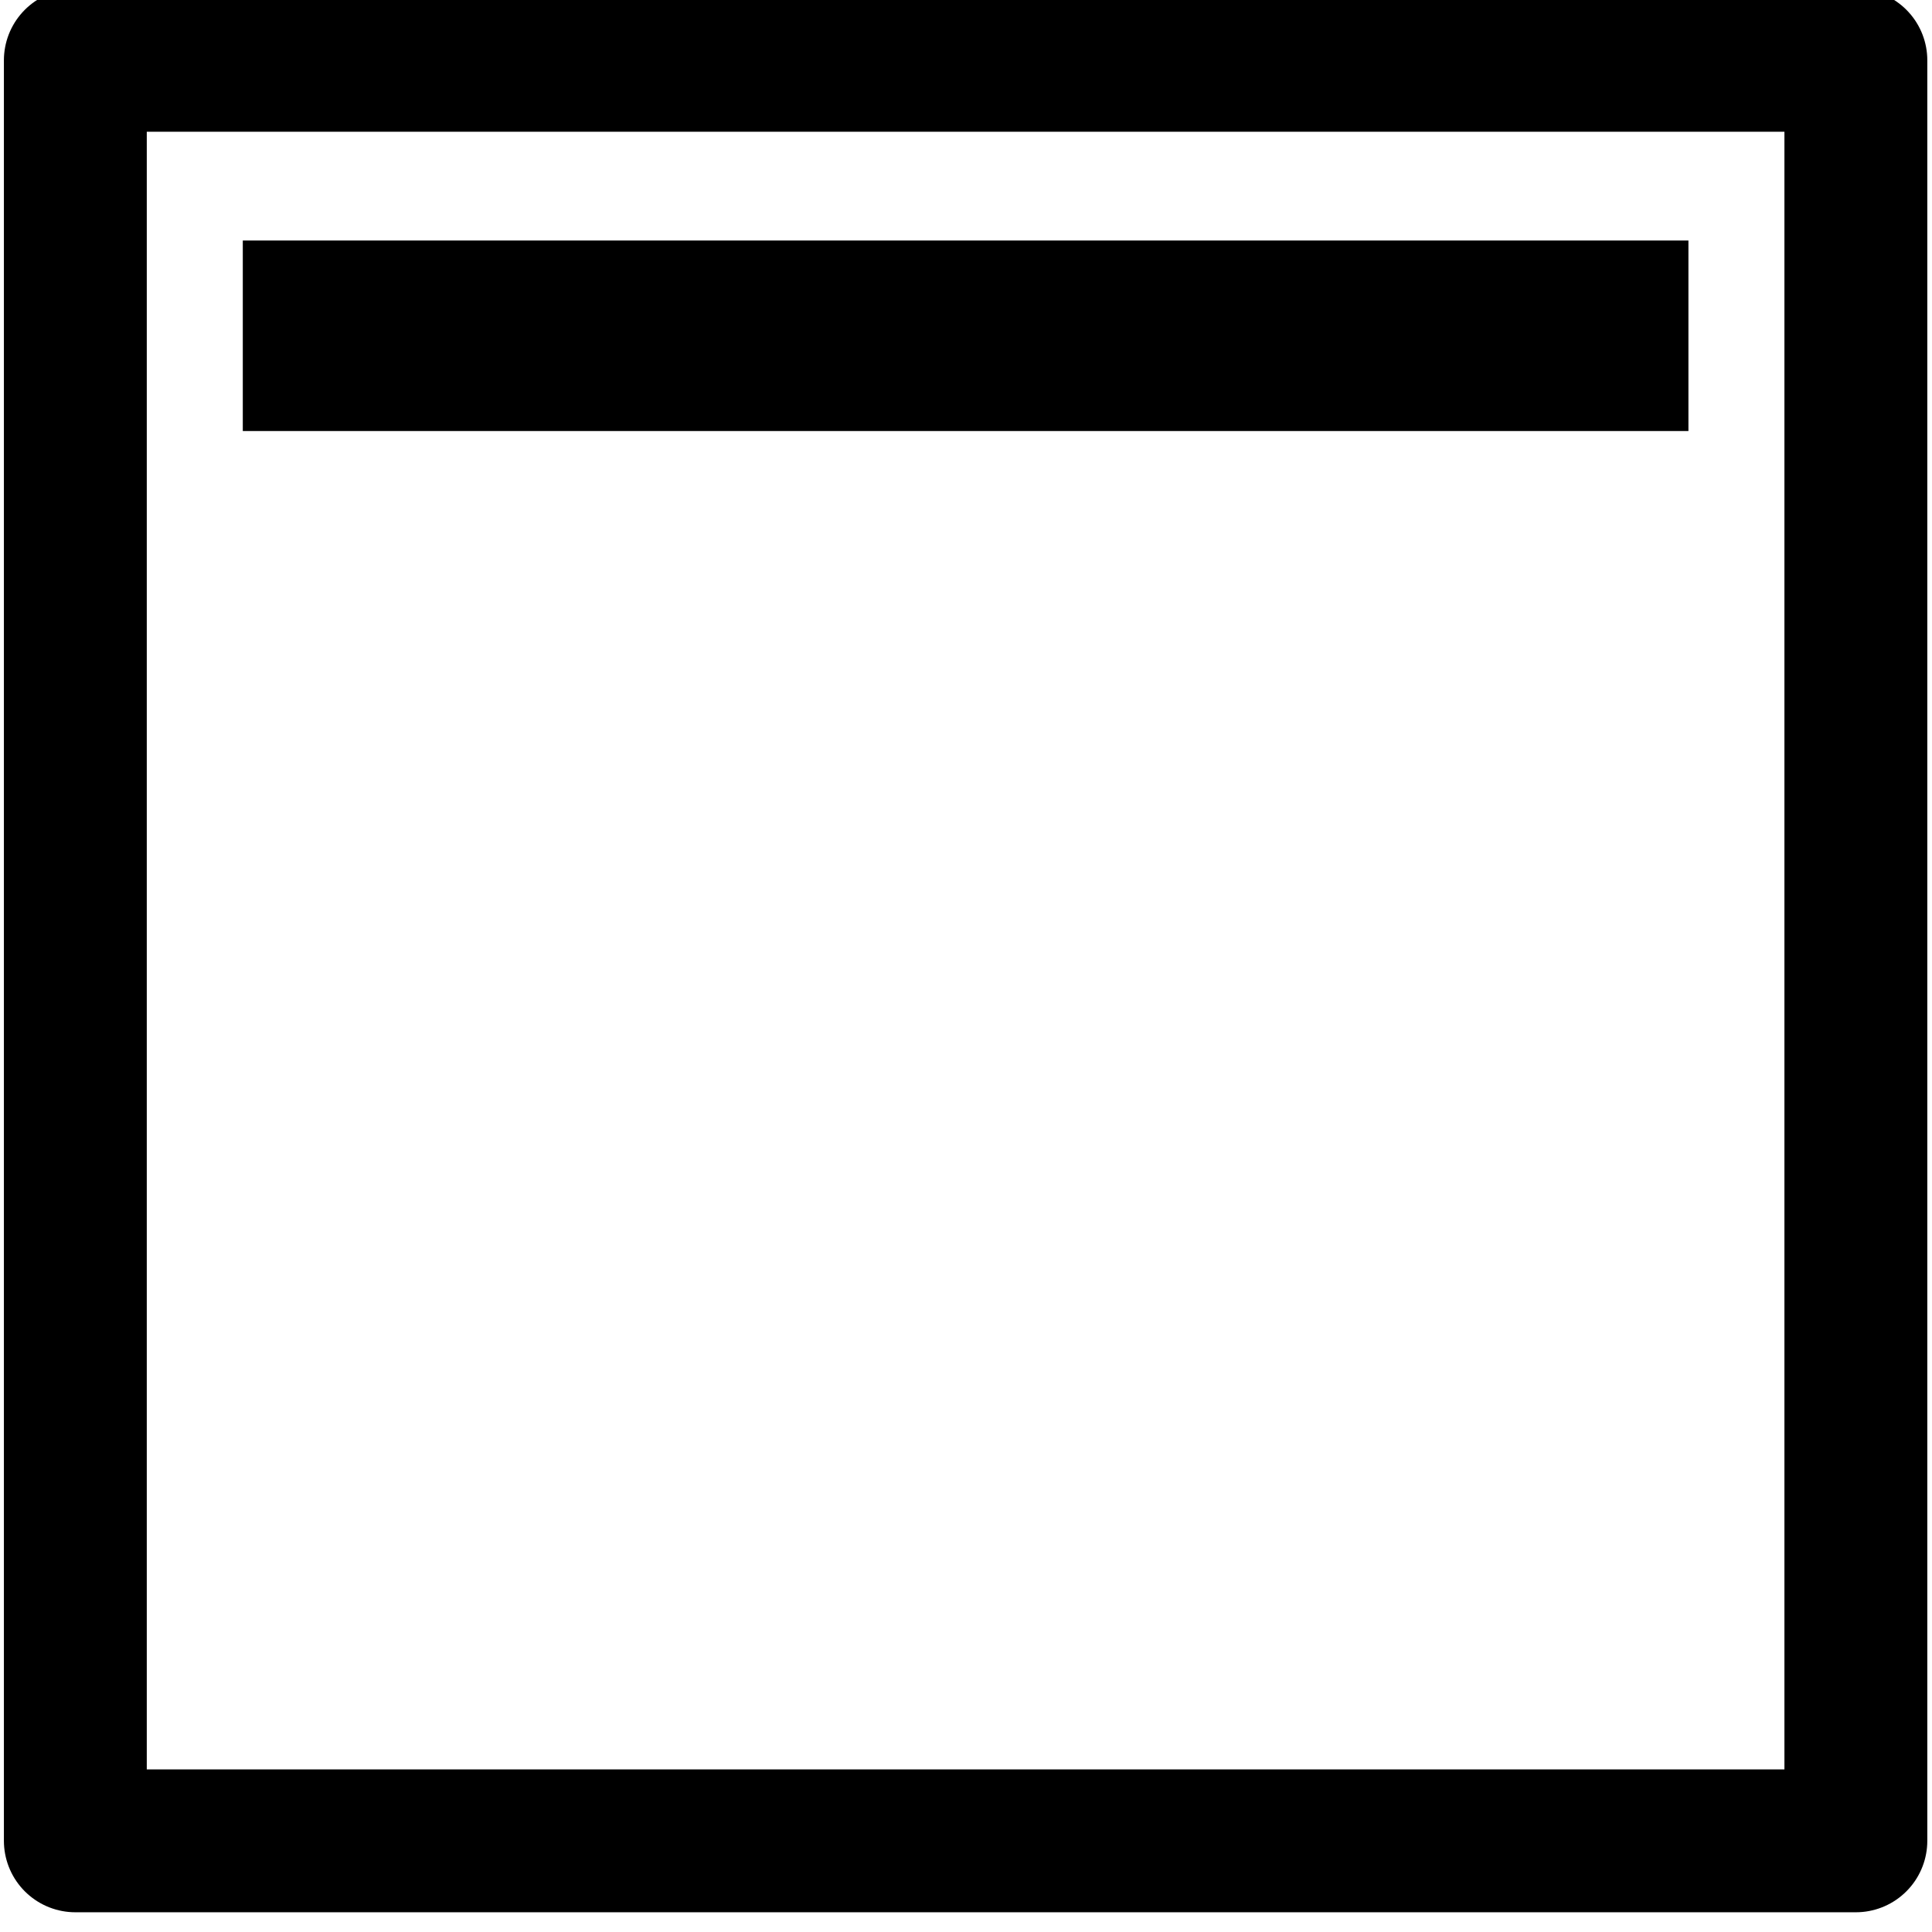 <?xml version="1.0" encoding="UTF-8" standalone="no"?>
<!-- Created with Inkscape (http://www.inkscape.org/) -->

<svg
   width="9.525mm"
   height="9.525mm"
   viewBox="0 0 9.525 9.525"
   version="1.1"
   id="svg2001"
   sodipodi:docname="sutes_felsoe_36px.svg"
   inkscape:version="1.1.2 (b8e25be833, 2022-02-05)"
   xmlns:inkscape="http://www.inkscape.org/namespaces/inkscape"
   xmlns:sodipodi="http://sodipodi.sourceforge.net/DTD/sodipodi-0.dtd"
   xmlns="http://www.w3.org/2000/svg"
   xmlns:svg="http://www.w3.org/2000/svg">
  <sodipodi:namedview
     id="namedview14"
     pagecolor="#ffffff"
     bordercolor="#666666"
     borderopacity="1.0"
     inkscape:pageshadow="2"
     inkscape:pageopacity="0.0"
     inkscape:pagecheckerboard="0"
     inkscape:document-units="mm"
     showgrid="false"
     inkscape:zoom="6.7295083"
     inkscape:cx="-30.38855"
     inkscape:cy="31.651644"
     inkscape:window-width="1920"
     inkscape:window-height="1009"
     inkscape:window-x="-8"
     inkscape:window-y="-8"
     inkscape:window-maximized="1"
     inkscape:current-layer="layer1"
     fit-margin-top="0"
     fit-margin-left="0"
     fit-margin-right="0"
     fit-margin-bottom="0" />
  <defs
     id="defs1998" />
  <g
     id="layer1"
     transform="translate(60.283,-173.516)">
    <g
       id="g2419"
       transform="translate(319.604,23.448)" />
    <g
       id="g346"
       transform="matrix(0.07,0,0,0.07,-56.044,161.315)">
      <rect
         style="fill:none;stroke:#000000;stroke-width:10.063;stroke-linejoin:round;stroke-miterlimit:4;stroke-dasharray:none;stroke-opacity:1"
         id="rect35-6"
         width="125.403"
         height="125.403"
         x="-55.251"
         y="178.547" />
      <path
         style="fill:none;stroke:#000000;stroke-width:13.418;stroke-linecap:butt;stroke-linejoin:miter;stroke-miterlimit:4;stroke-dasharray:none;stroke-opacity:1"
         d="M -43.457,197.949 H 58.359"
         id="path1049-6-3" />
    </g>
  </g>
</svg>
